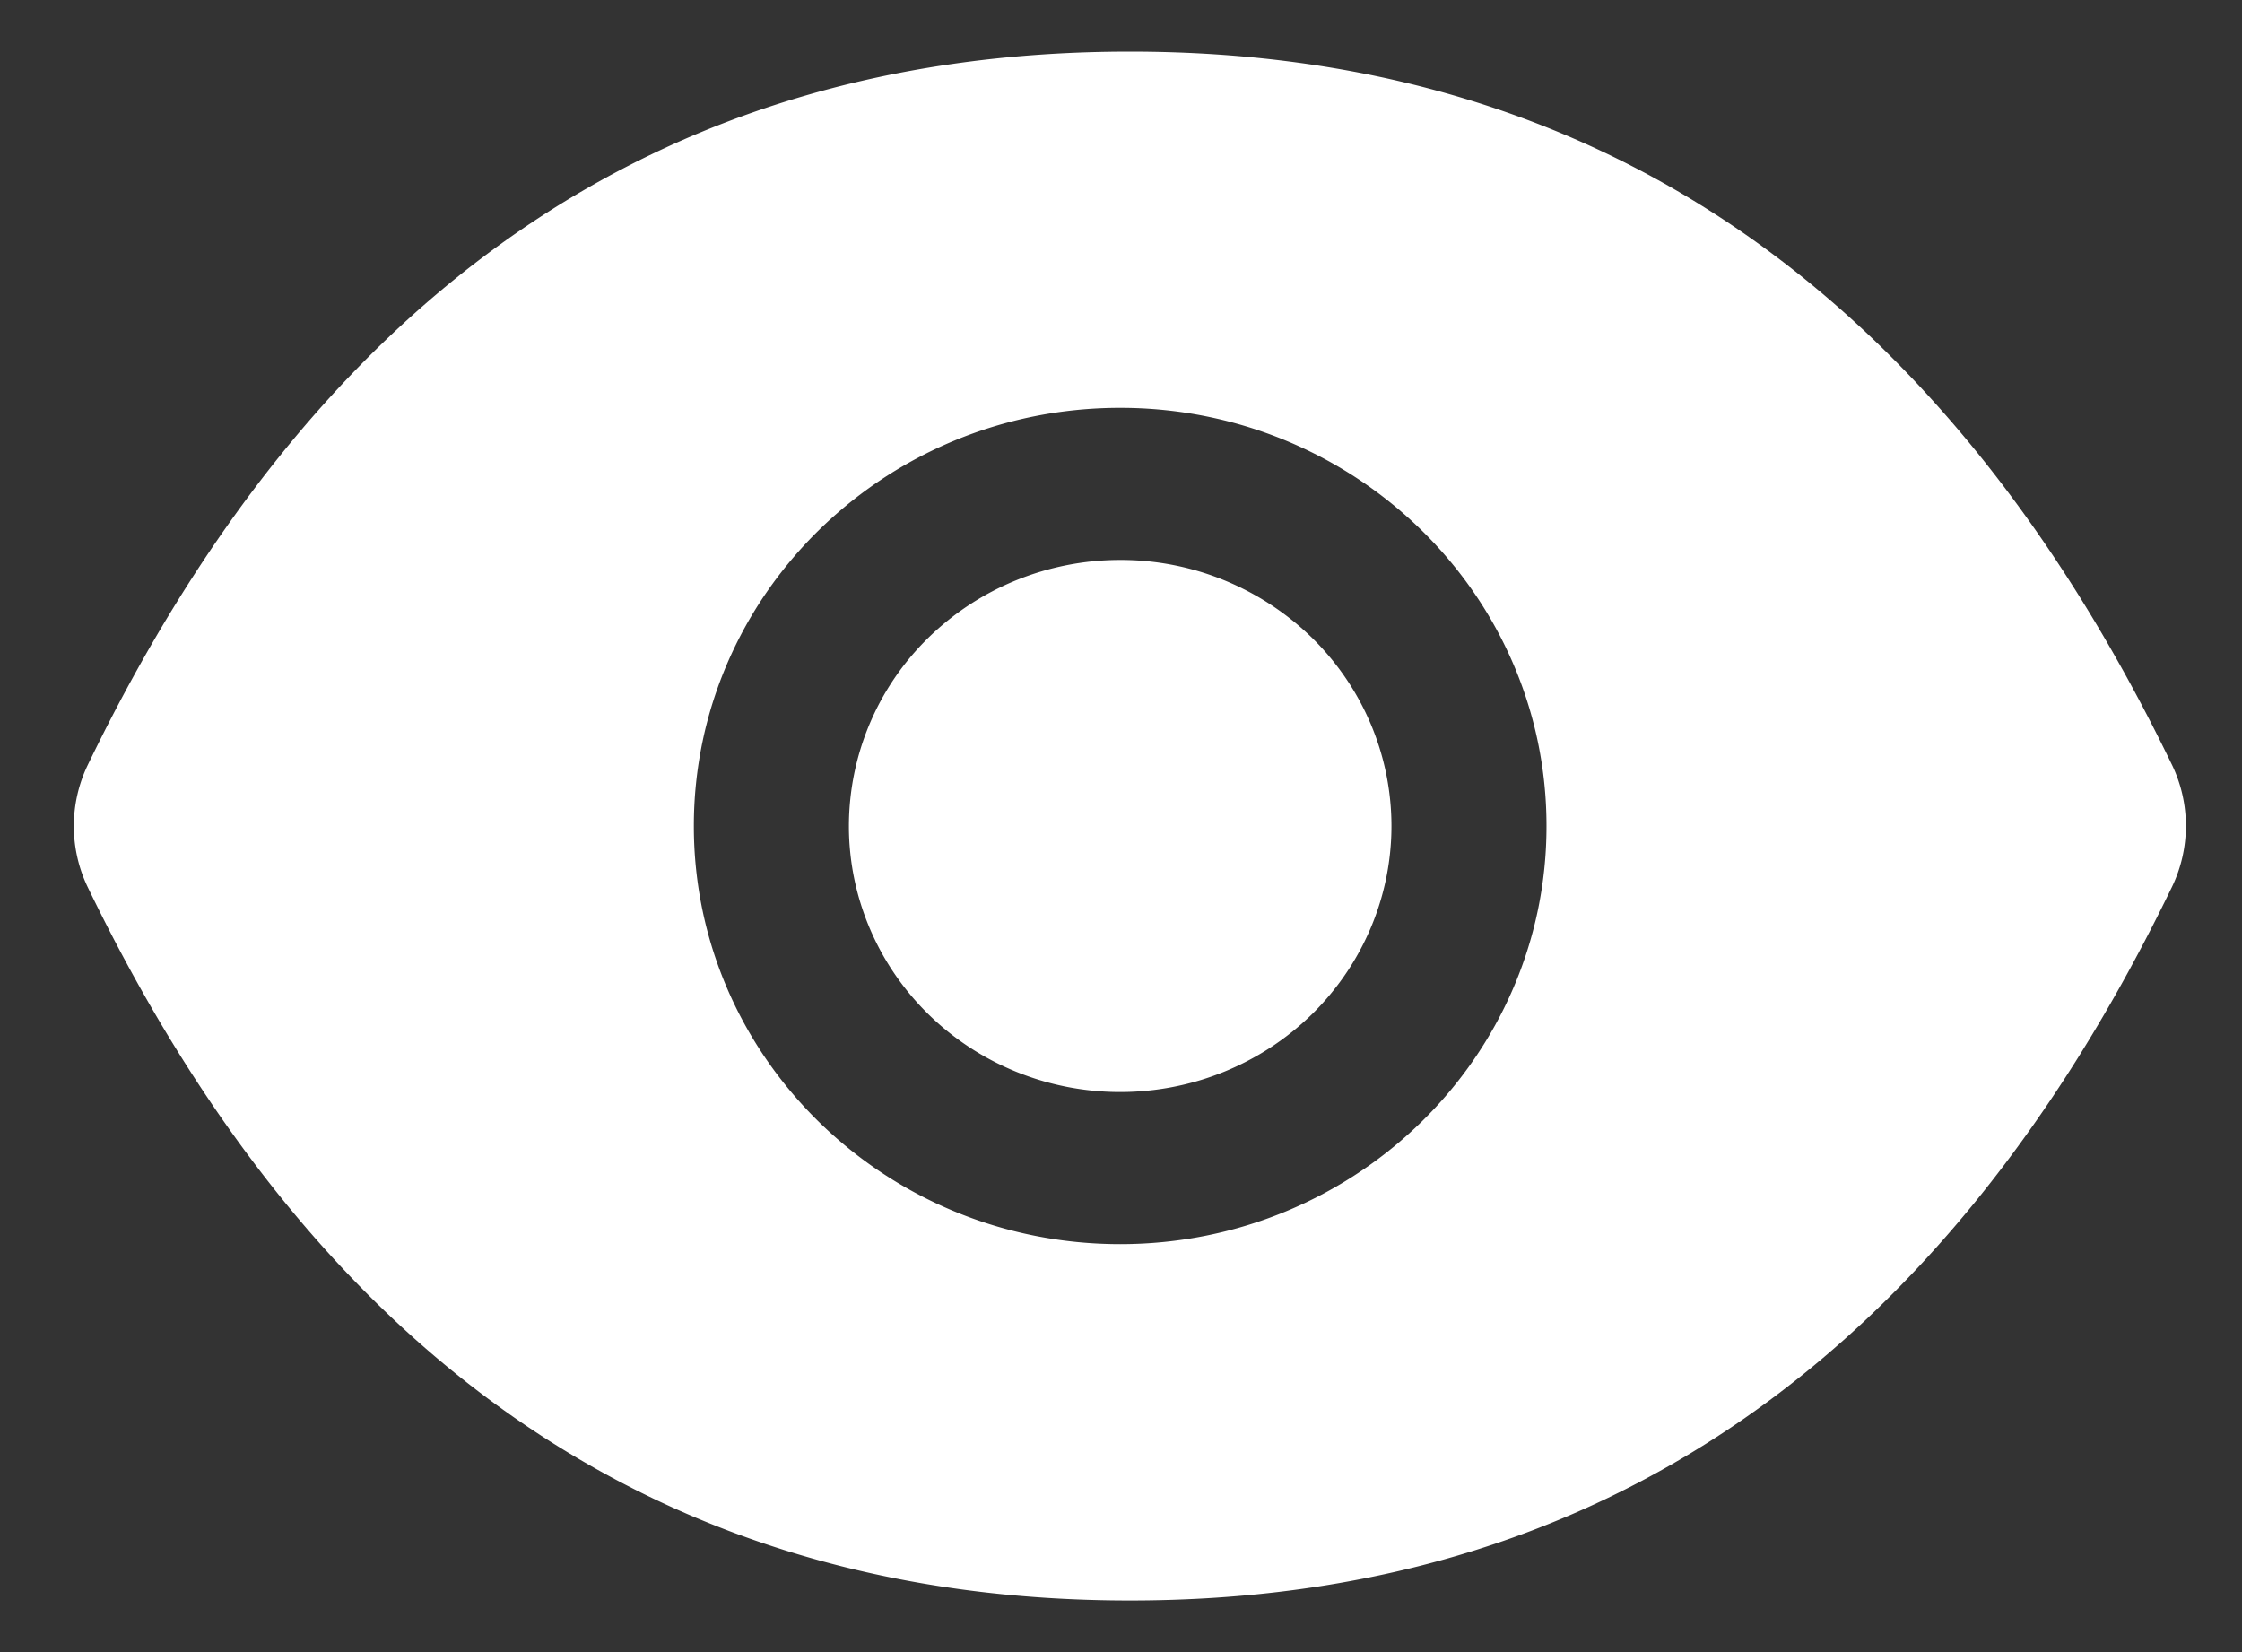 <svg width="19" height="14" fill="none" xmlns="http://www.w3.org/2000/svg"><rect width="100%" height="100%" fill="#333333" stroke="none"/><path d="M7.194 7c0 .598.242 1.171.673 1.594.431.423 1.016.66 1.626.66.61 0 1.194-.237 1.626-.66.43-.423.673-.996.673-1.594 0-.598-.242-1.172-.673-1.595a2.322 2.322 0 00-1.626-.66c-.61 0-1.195.238-1.626.66A2.233 2.233 0 007.194 7zm11.212-.52C16.46 2.46 13.52.437 9.575.437 5.629.437 2.69 2.46.744 6.482a1.195 1.195 0 000 1.037c1.946 4.02 4.887 6.044 8.831 6.044 3.946 0 6.885-2.023 8.831-6.046a1.193 1.193 0 000-1.037zm-8.913 4.063C7.497 10.543 5.88 8.957 5.88 7s1.617-3.544 3.613-3.544c1.995 0 3.613 1.587 3.613 3.544s-1.618 3.543-3.613 3.543z" fill="#fff"/></svg>